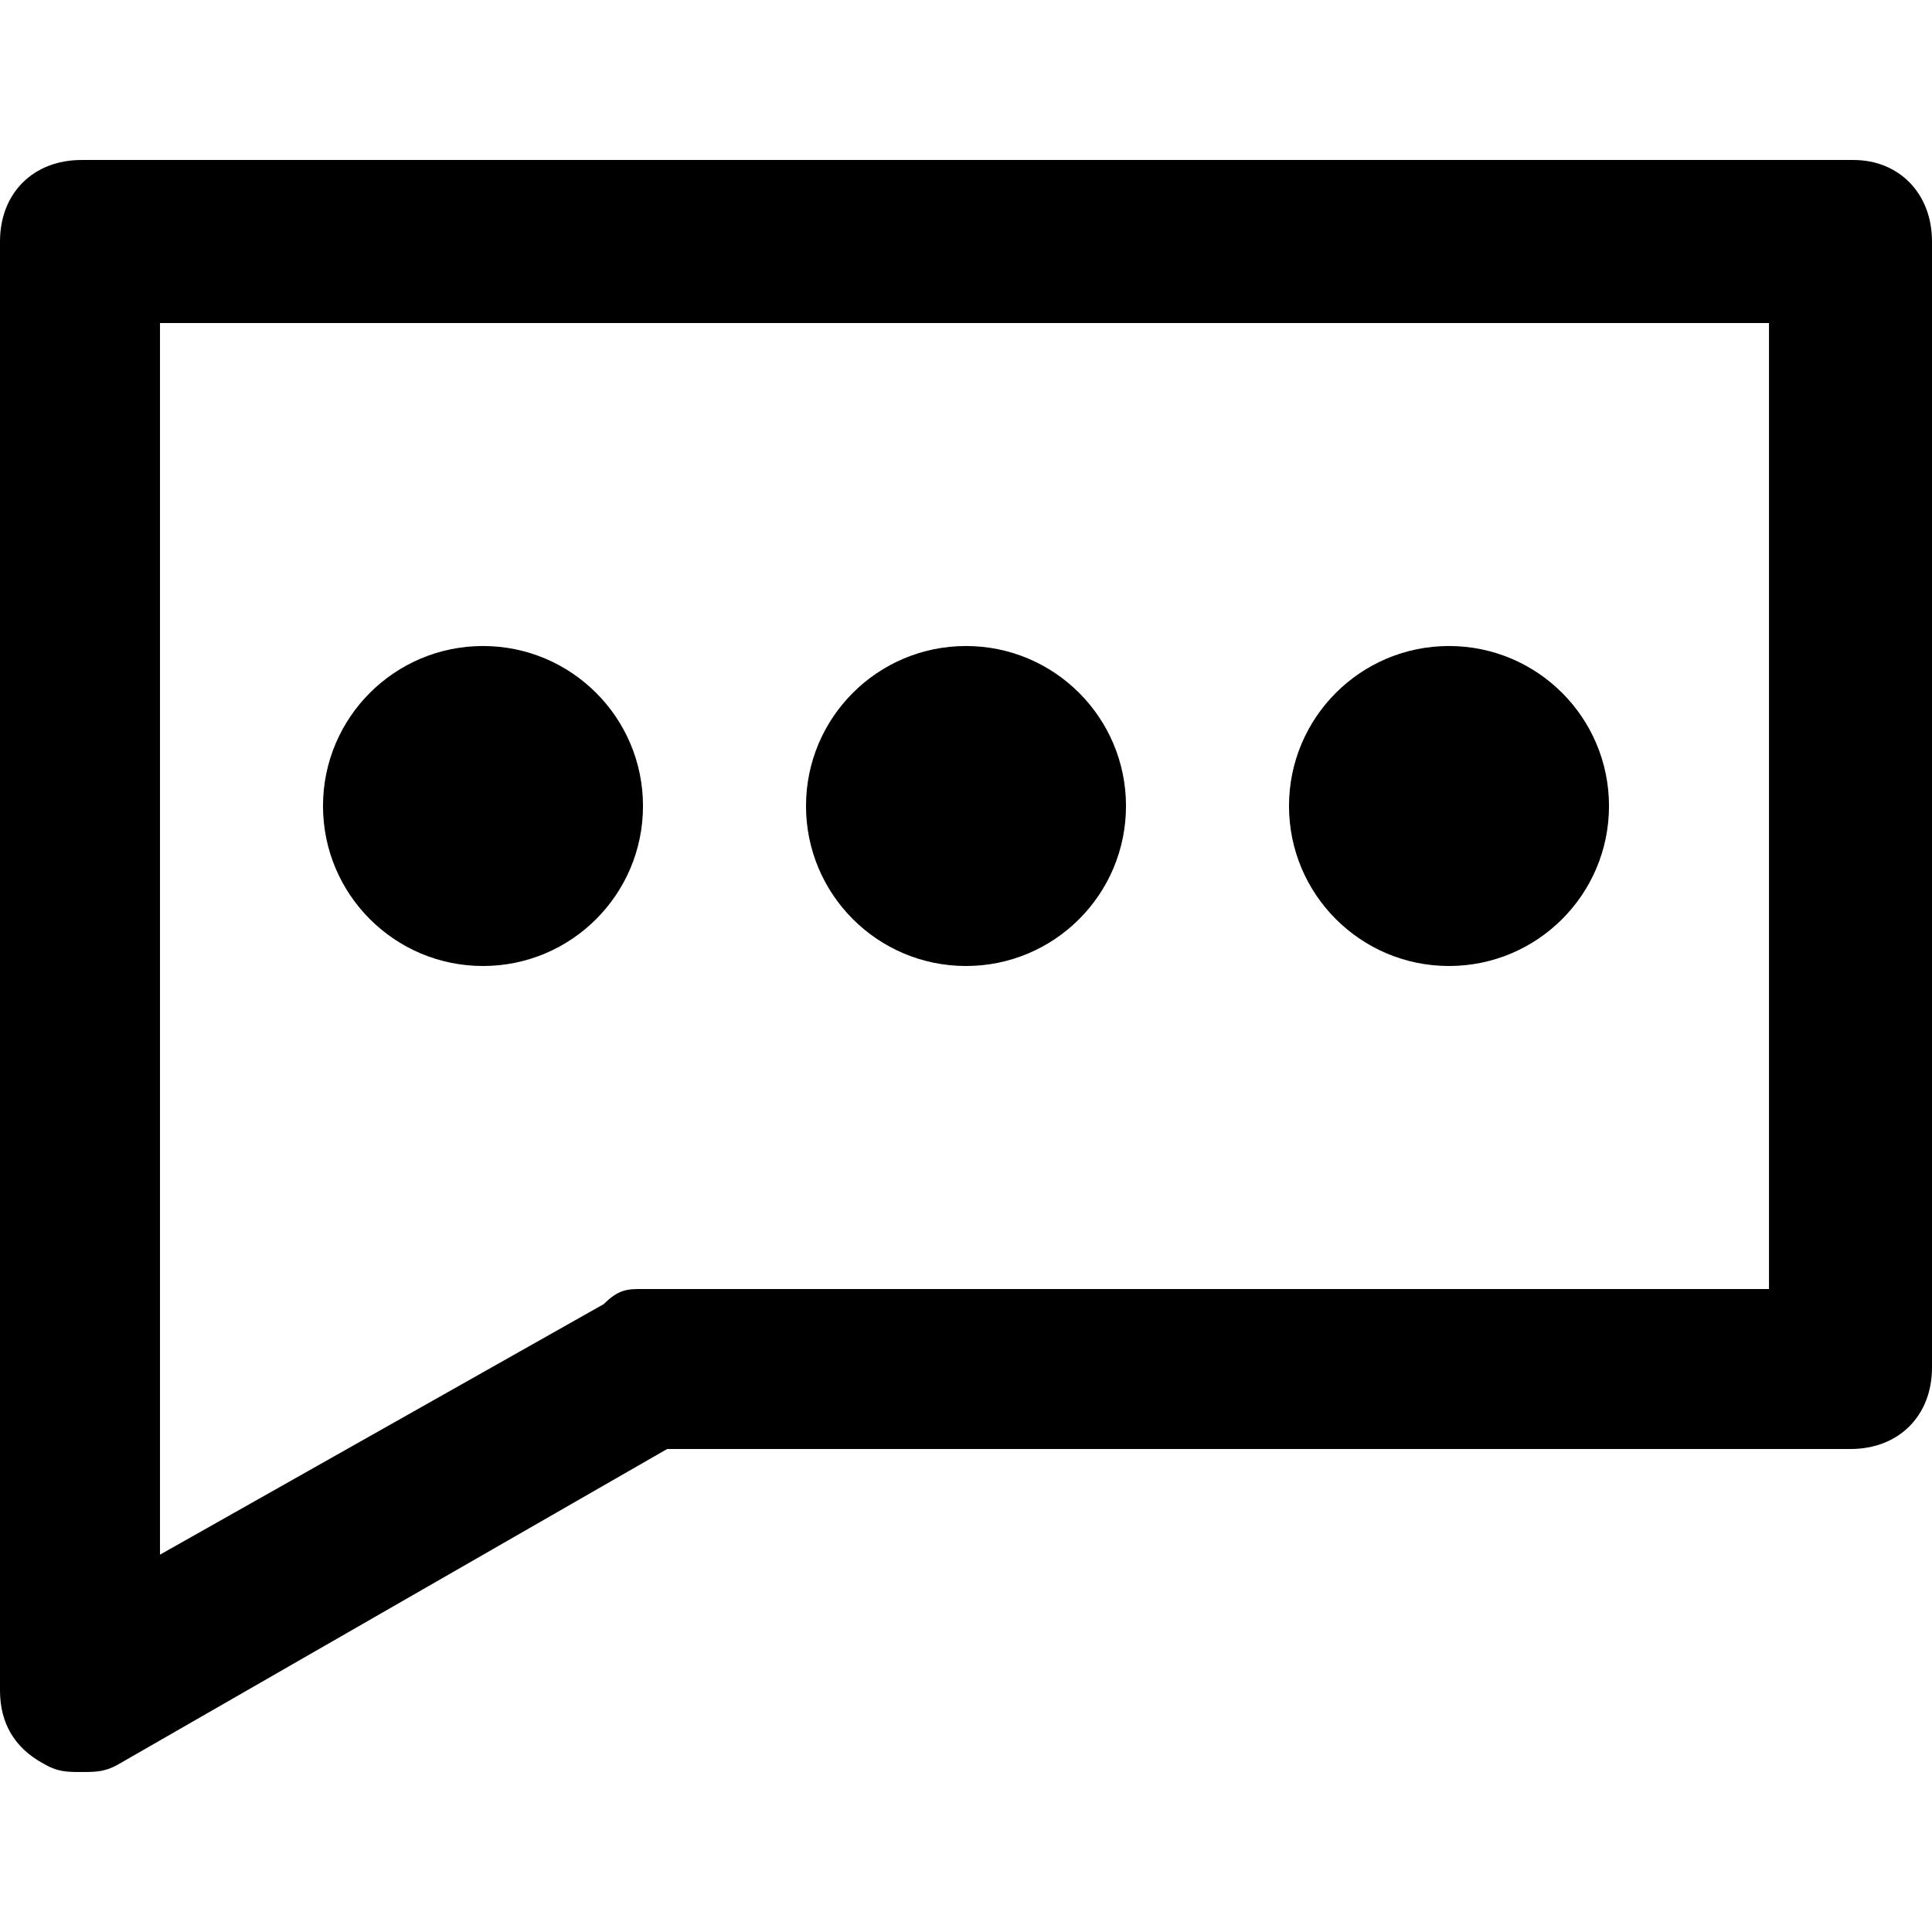 <?xml version="1.0" encoding="utf-8"?>
<!-- Generator: Adobe Illustrator 23.0.0, SVG Export Plug-In . SVG Version: 6.00 Build 0)  -->
<svg version="1.1" id="Layer_1" xmlns="http://www.w3.org/2000/svg" xmlns:xlink="http://www.w3.org/1999/xlink" x="0px" y="0px"
	 viewBox="0 0 64 64" style="enable-background:new 0 0 64 64;" xml:space="preserve">
<g>
	<path d="M2.7,58.7c-0.5,0-0.8,0-1.3-0.3C0.5,57.9,0,57.1,0,56V8c0-1.6,1.1-2.7,2.7-2.7h58.7C62.9,5.3,64,6.4,64,8v37.3
		c0,1.6-1.1,2.7-2.7,2.7H22.1L4,58.4C3.5,58.7,3.2,58.7,2.7,58.7z M5.3,10.7v40.8L20,43.2c0.5-0.5,0.8-0.5,1.3-0.5h37.3v-32H5.3z"/>
	<circle cx="16" cy="26.7" r="5.3"/>
	<circle cx="32" cy="26.7" r="5.3"/>
	<circle cx="48" cy="26.7" r="5.3"/>
</g>
</svg>
